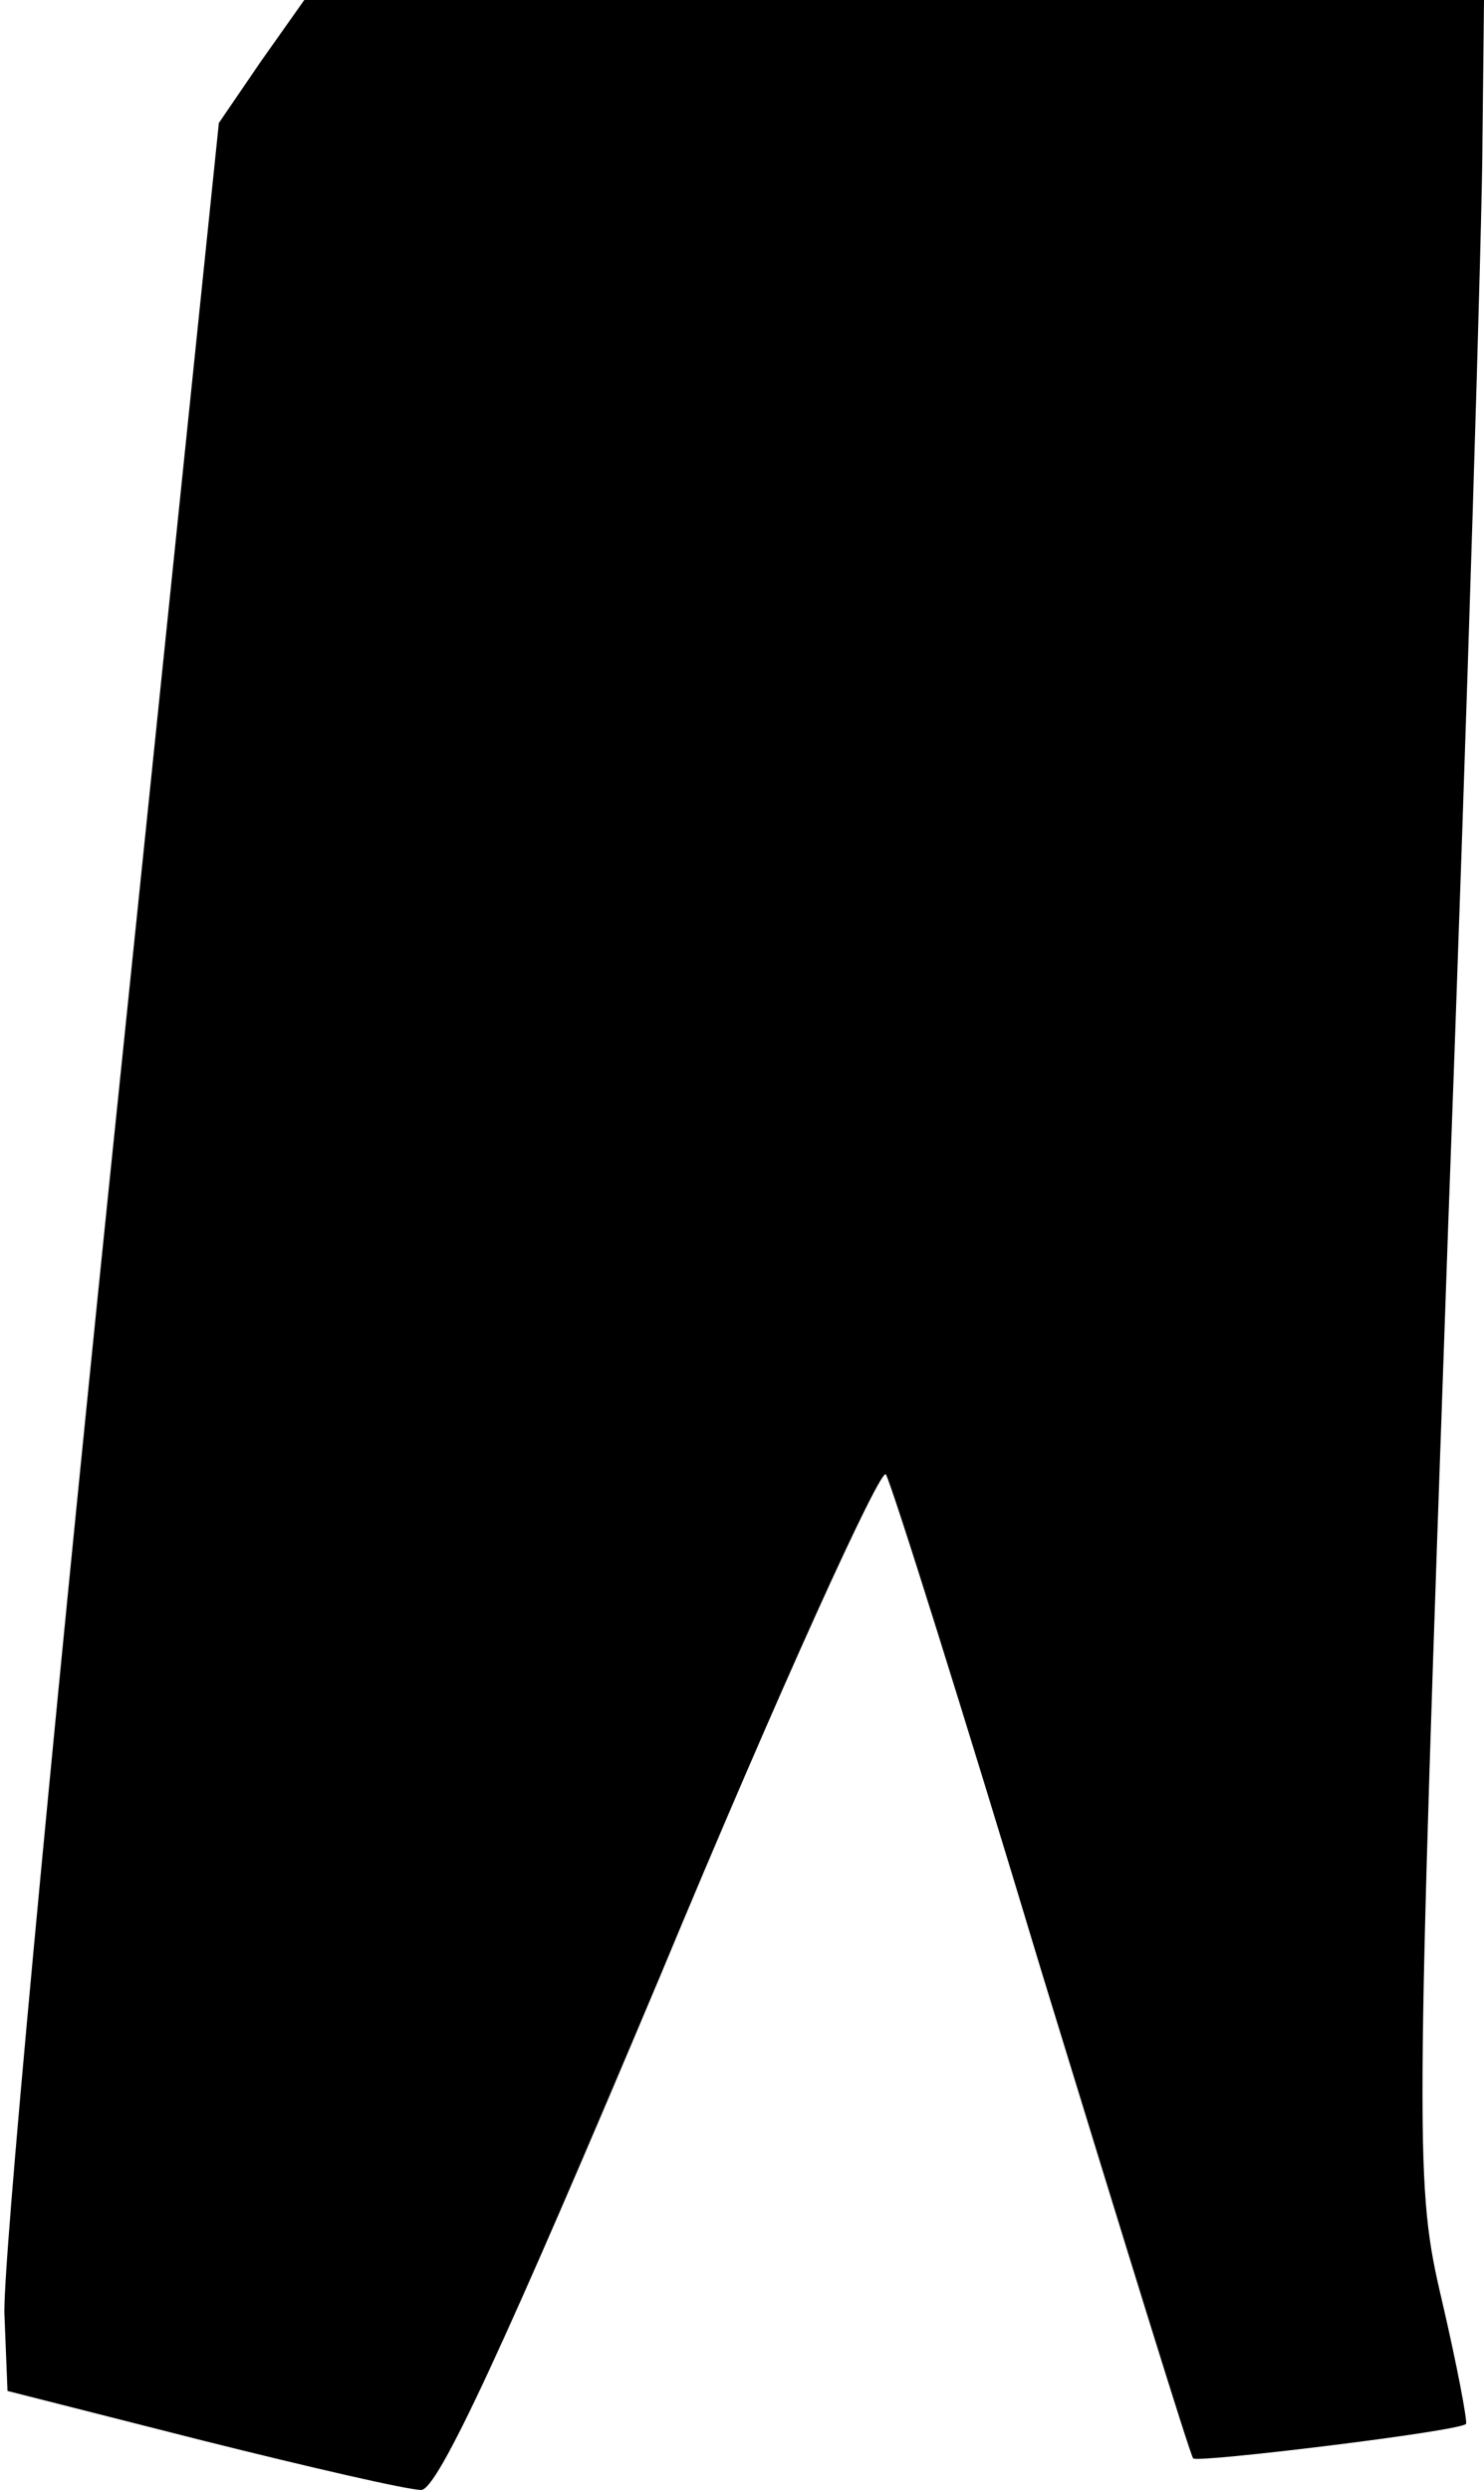 <?xml version="1.0" standalone="no"?>
<!DOCTYPE svg PUBLIC "-//W3C//DTD SVG 20010904//EN"
 "http://www.w3.org/TR/2001/REC-SVG-20010904/DTD/svg10.dtd">
<svg version="1.0" xmlns="http://www.w3.org/2000/svg"
 width="99pt" height="166pt" viewBox="0 0 99 166"
 preserveAspectRatio="xMidYMid meet">
<g transform="translate(0,166) scale(0.1,-0.1)"
fill="#000000" stroke="none">
<path fill="#000000" stroke="none" d="M174 1619 l-28 -41 -73 -706 c-40 -389
-72 -729 -70 -756 l2 -50 130 -33 c72 -18 137 -33 146 -33 11 0 56 97 160 344
79 190 147 339 150 333 4 -7 51 -156 104 -332 54 -176 99 -322 101 -324 3 -3
177 18 182 23 1 2 -6 39 -16 82 -18 77 -18 93 4 714 13 349 23 677 23 728 l1
92 -394 0 -393 0 -29 -41z"/>
</g>
</svg>
